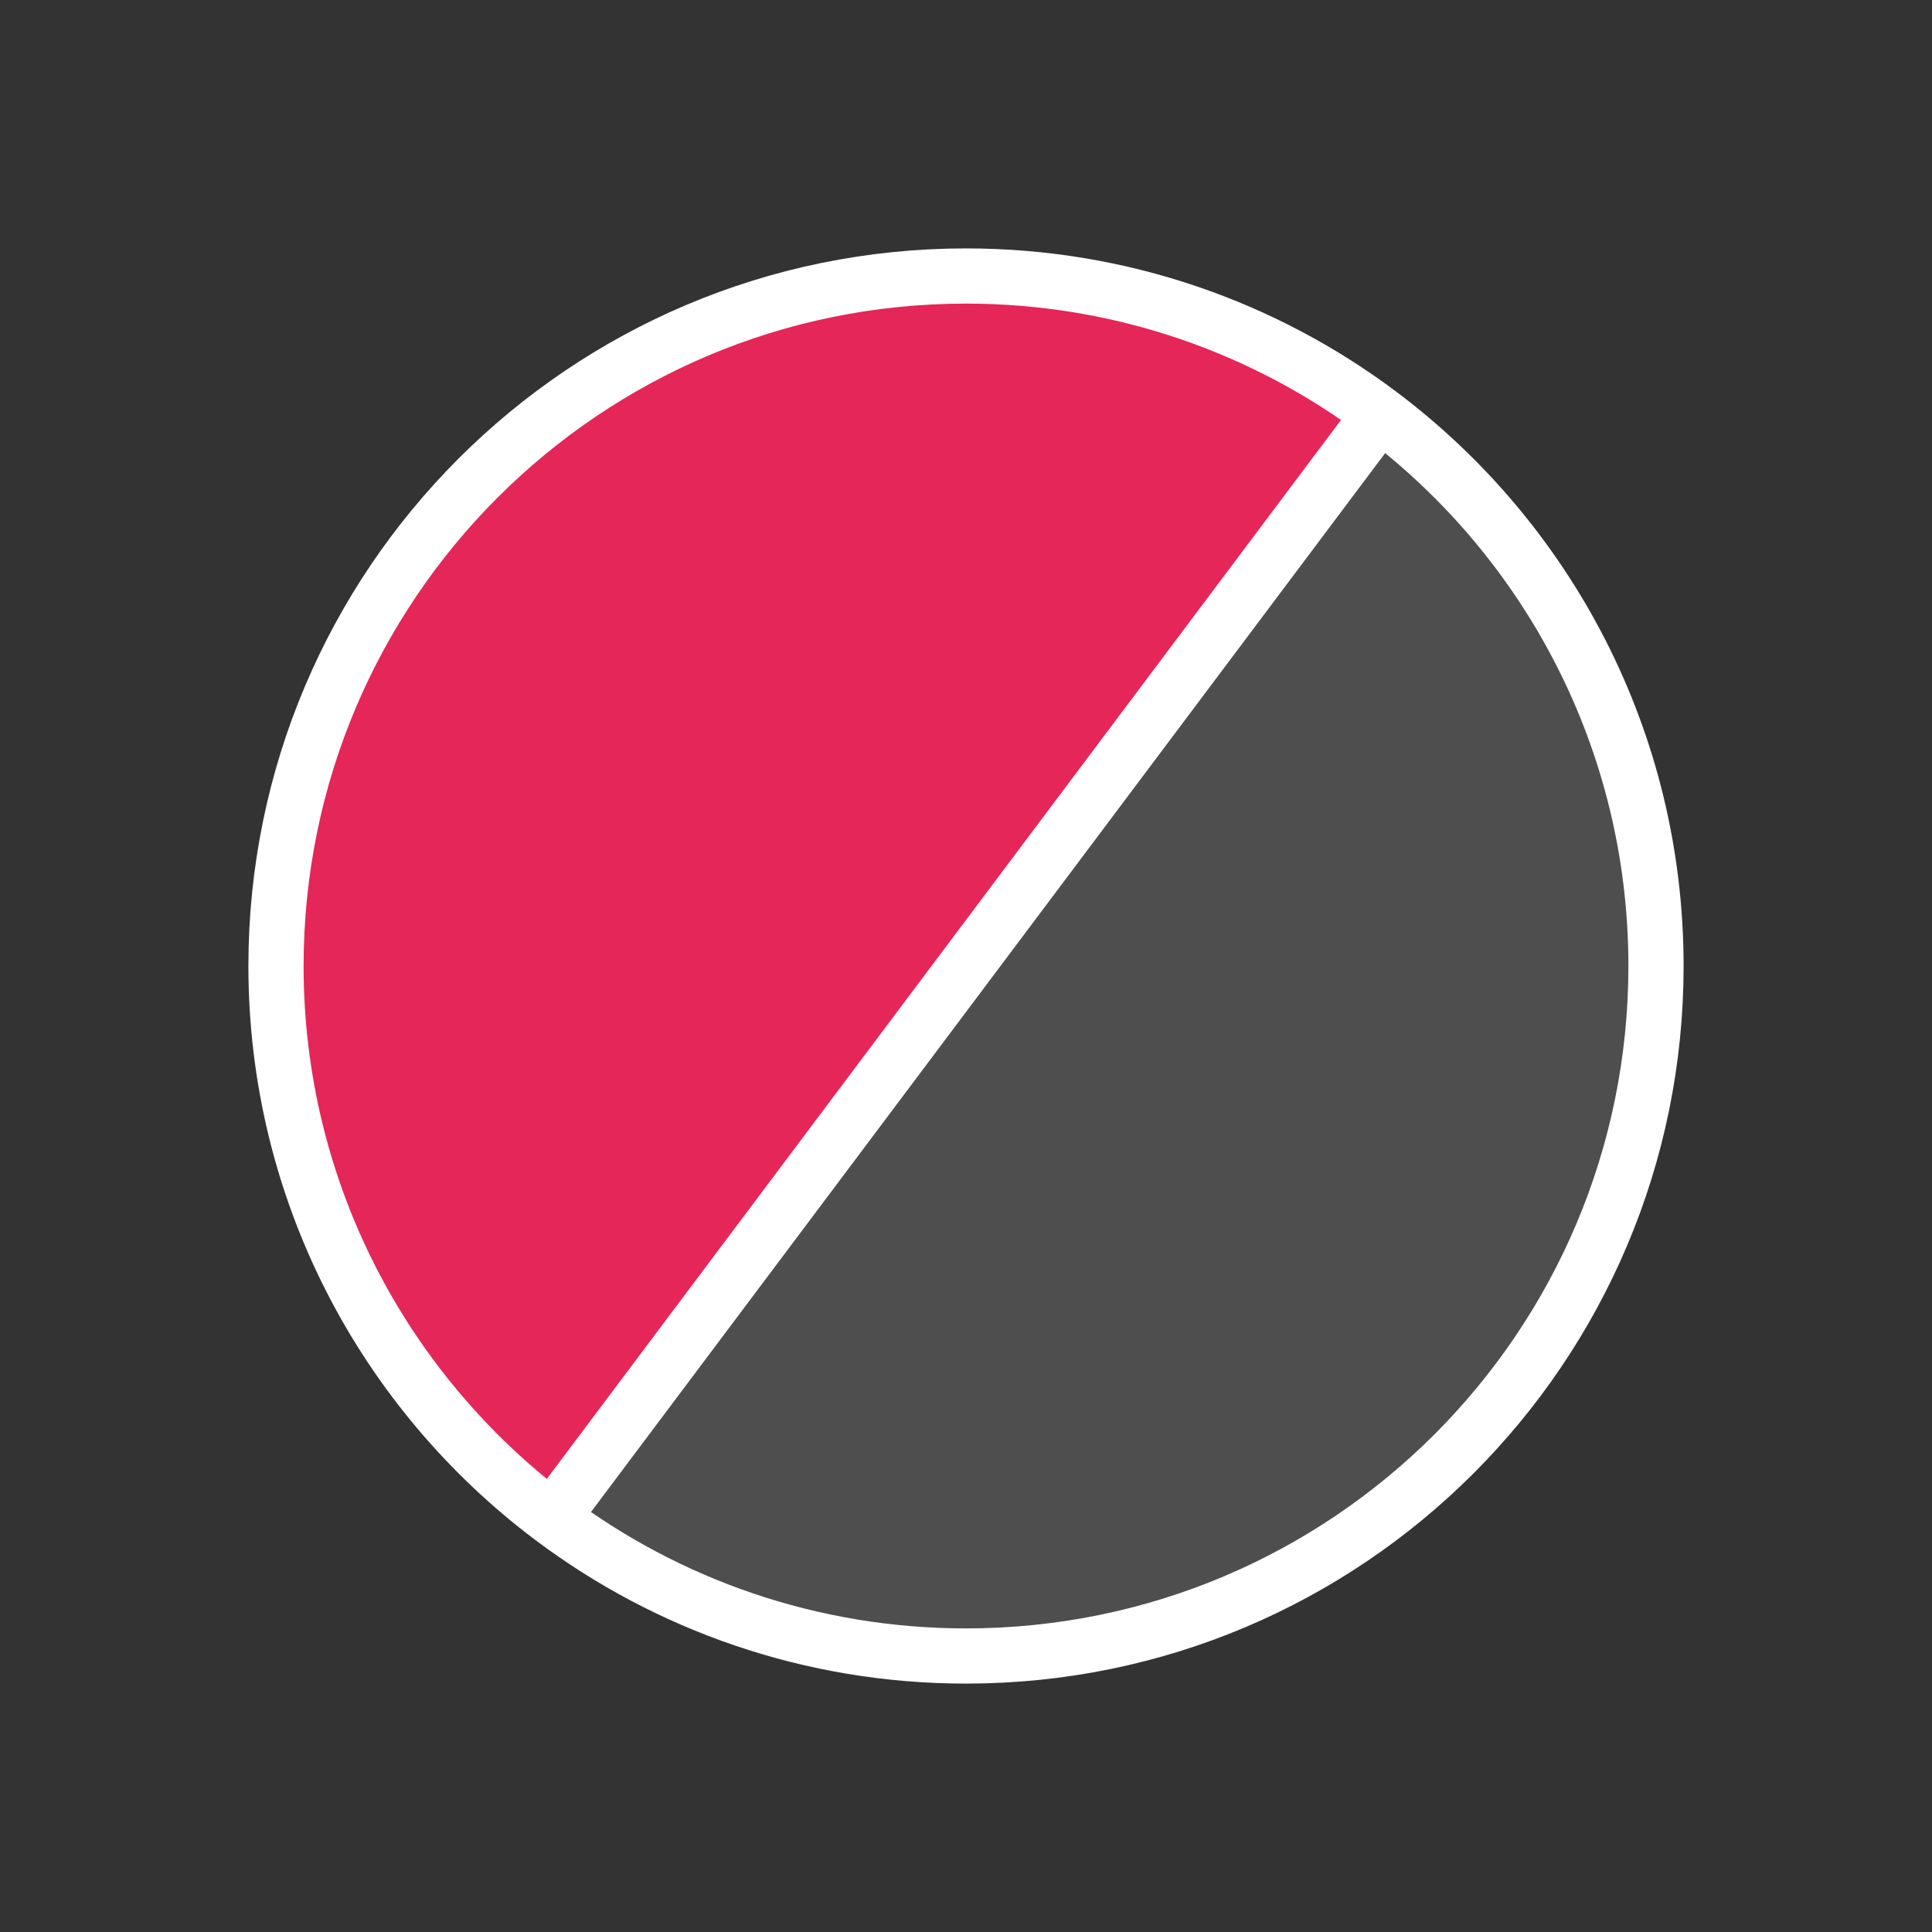 <?xml version="1.0" encoding="utf-8"?>
<!-- Generator: Adobe Illustrator 16.0.0, SVG Export Plug-In . SVG Version: 6.00 Build 0)  -->
<!DOCTYPE svg PUBLIC "-//W3C//DTD SVG 1.1//EN" "http://www.w3.org/Graphics/SVG/1.1/DTD/svg11.dtd">
<svg version="1.1" id="Layer_1" xmlns="http://www.w3.org/2000/svg" xmlns:xlink="http://www.w3.org/1999/xlink" x="0px" y="0px"
	 width="70px" height="70px" viewBox="-49.5 50.5 70 70" enable-background="new -49.5 50.5 70 70" xml:space="preserve">
<rect x="-49.5" y="50.5" width="70" height="70" fill="#333333" stroke="none"/>
<g id="XMLID_1_">
	<g>
		<path fill="#4E4E4E" d="M0.5,65.5c6.07,4.56,10,11.82,10,20c0,13.81-11.19,25-25,25c-5.62,0-10.82-1.86-15-5L0.5,65.5z"/>
		<path fill="#E42659" d="M0.5,65.5l-30,40c-6.07-4.56-10-11.82-10-20c0-13.81,11.19-25,25-25C-8.88,60.5-3.68,62.36,0.5,65.5z"/>
	</g>
	<g>
		<path fill="none" stroke="#FFFFFF" stroke-width="2" stroke-miterlimit="10" d="M0.5,65.5c6.07,4.56,10,11.82,10,20
			c0,13.81-11.19,25-25,25c-5.62,0-10.82-1.86-15-5c-6.07-4.56-10-11.82-10-20c0-13.81,11.19-25,25-25
			C-8.88,60.5-3.68,62.36,0.5,65.5z"/>
		<line fill="none" stroke="#FFFFFF" stroke-width="2" stroke-miterlimit="10" x1="-29.5" y1="105.5" x2="0.5" y2="65.5"/>
	</g>
</g>
</svg>
